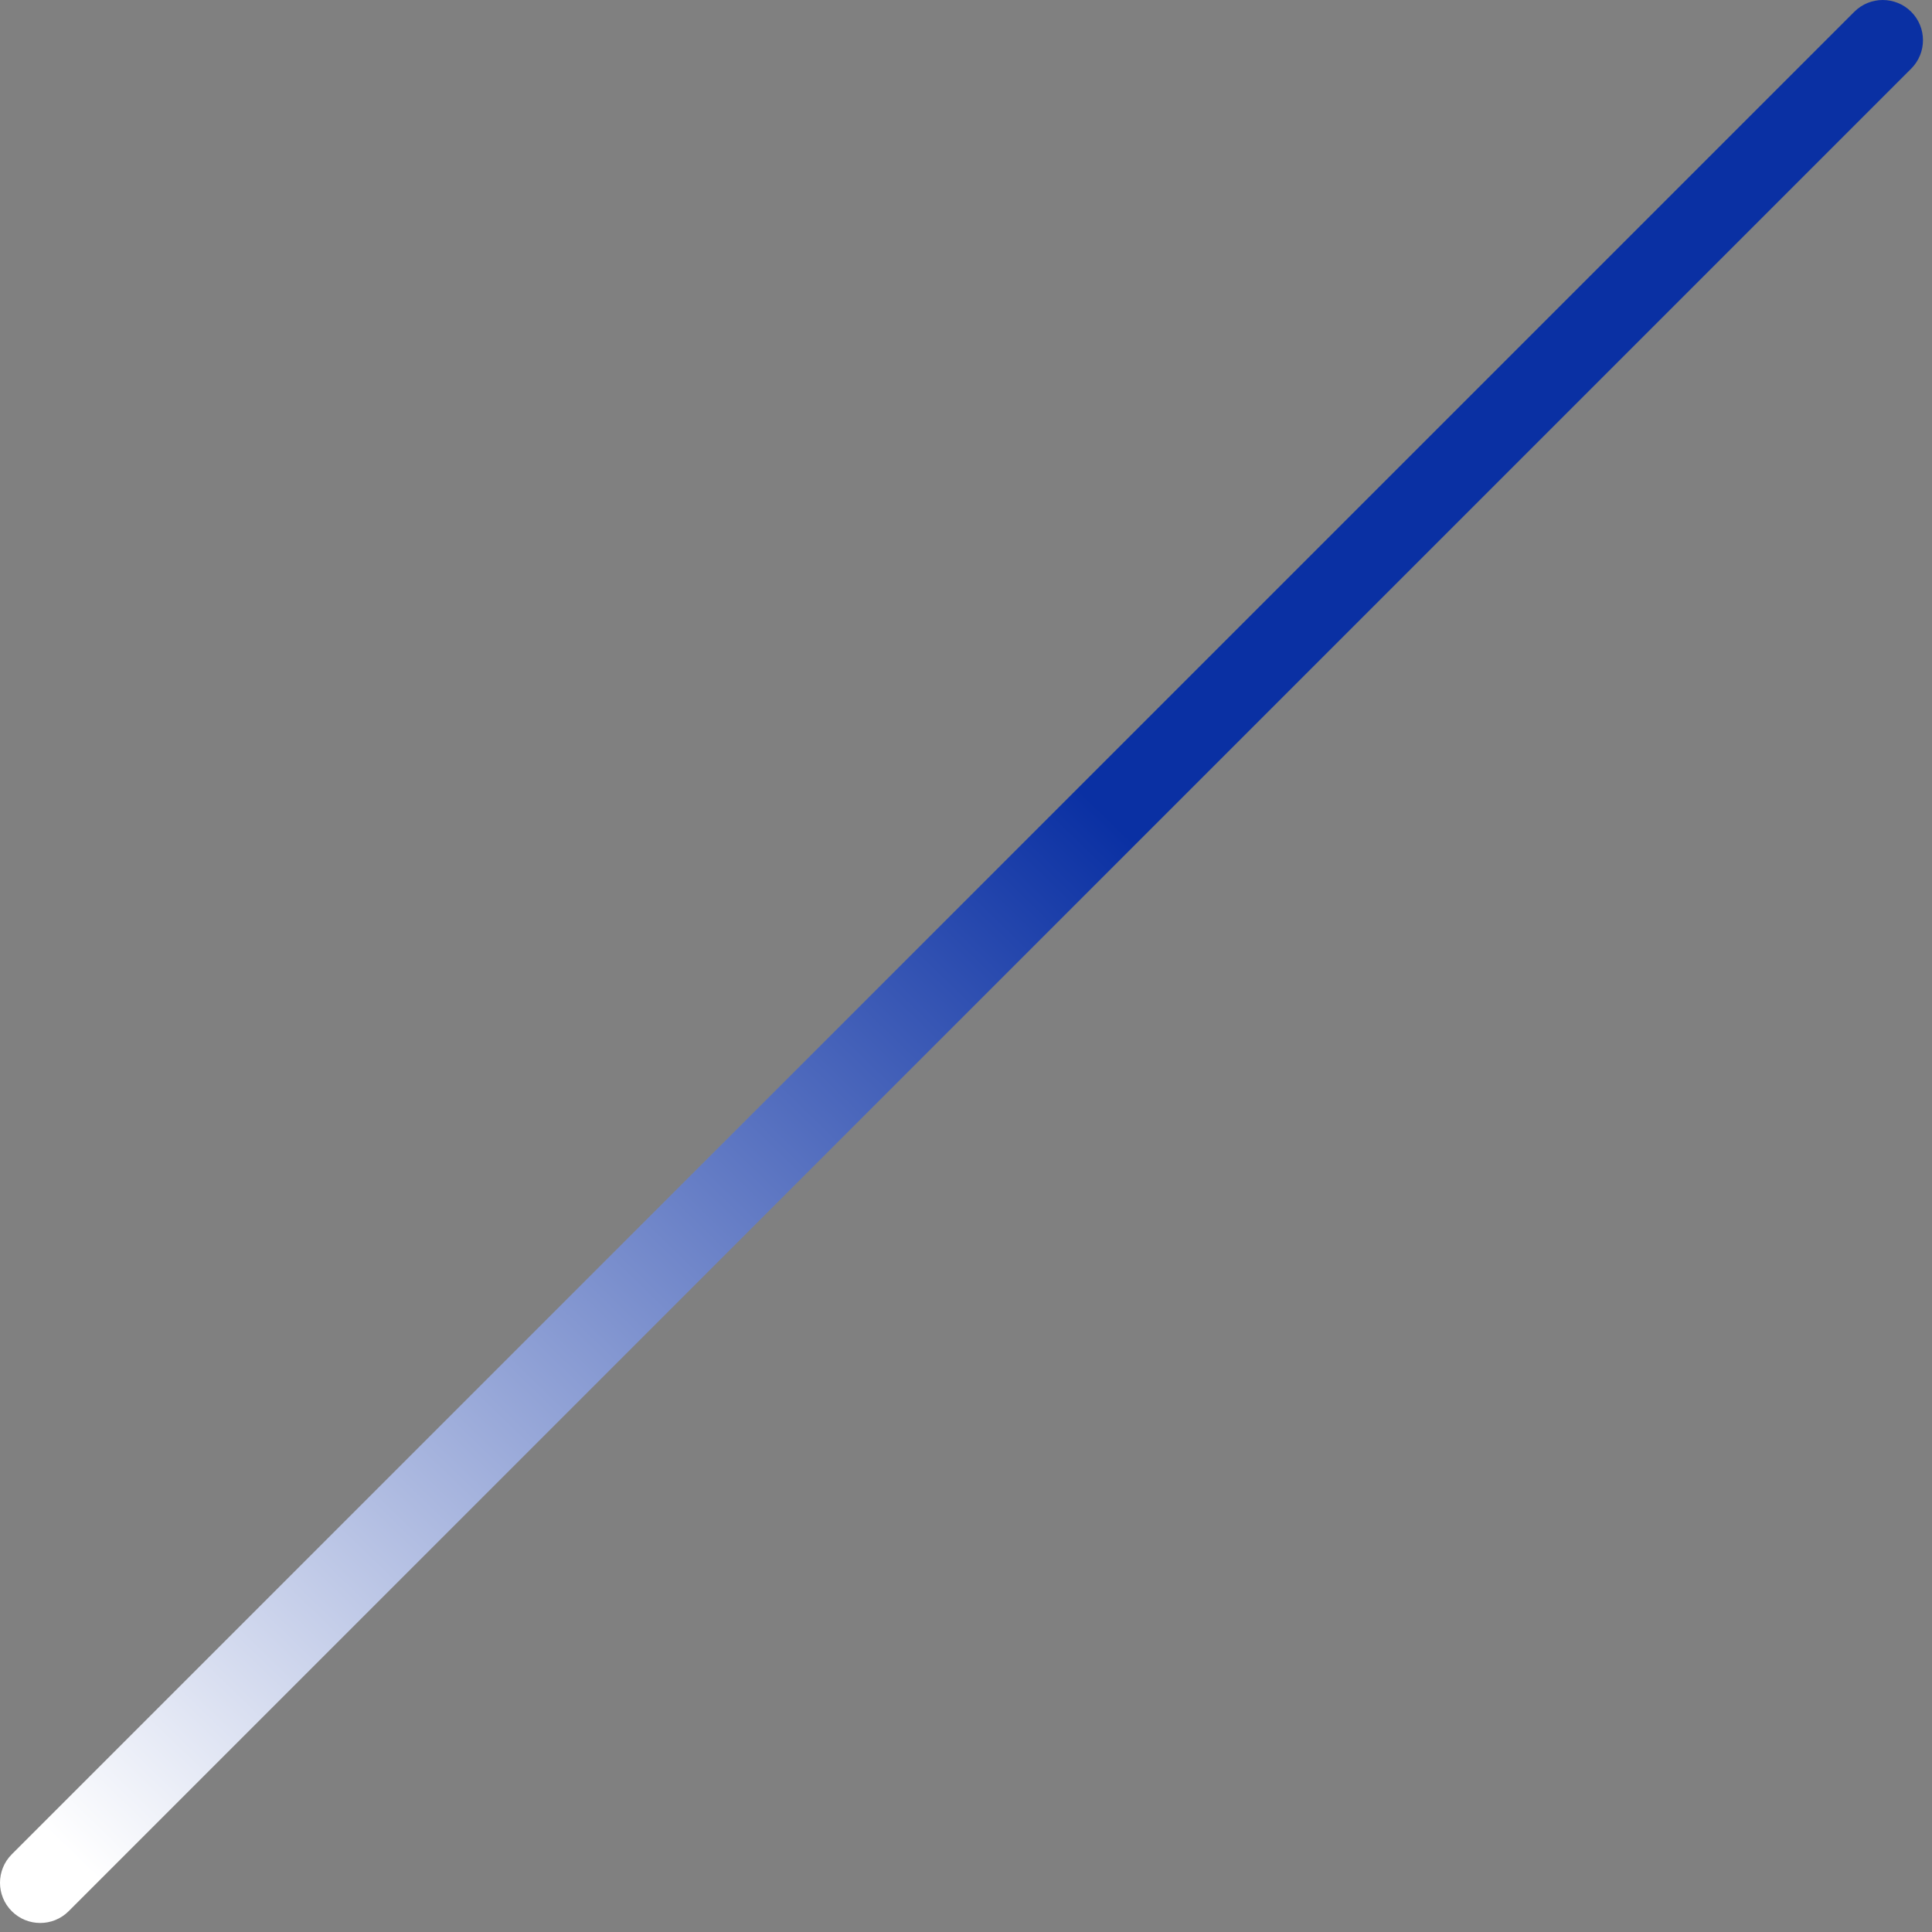 <svg width="125" height="125" viewBox="0 0 125 125" fill="none" xmlns="http://www.w3.org/2000/svg">
<rect x="0" y="0" width="125" height="125" fill="#808080" stroke="none"/>
<path d="M123.654 0.762C124.67 1.778 124.67 3.426 123.654 4.442L4.442 123.654C3.426 124.67 1.778 124.67 0.762 123.654C-0.254 122.638 -0.254 120.99 0.762 119.974L119.974 0.762C120.99 -0.254 122.638 -0.254 123.654 0.762Z" fill="url(#paint0_linear_200_6567)" style="mix-blend-mode:overlay"/>
<defs>
<linearGradient id="paint0_linear_200_6567" x1="83.104" y1="36.77" x2="3.36" y2="118.812" gradientUnits="userSpaceOnUse">
<stop offset="0.17" stop-color="#0A30A3"/>
<stop offset="1" stop-color="white"/>
</linearGradient>
</defs>
</svg>
